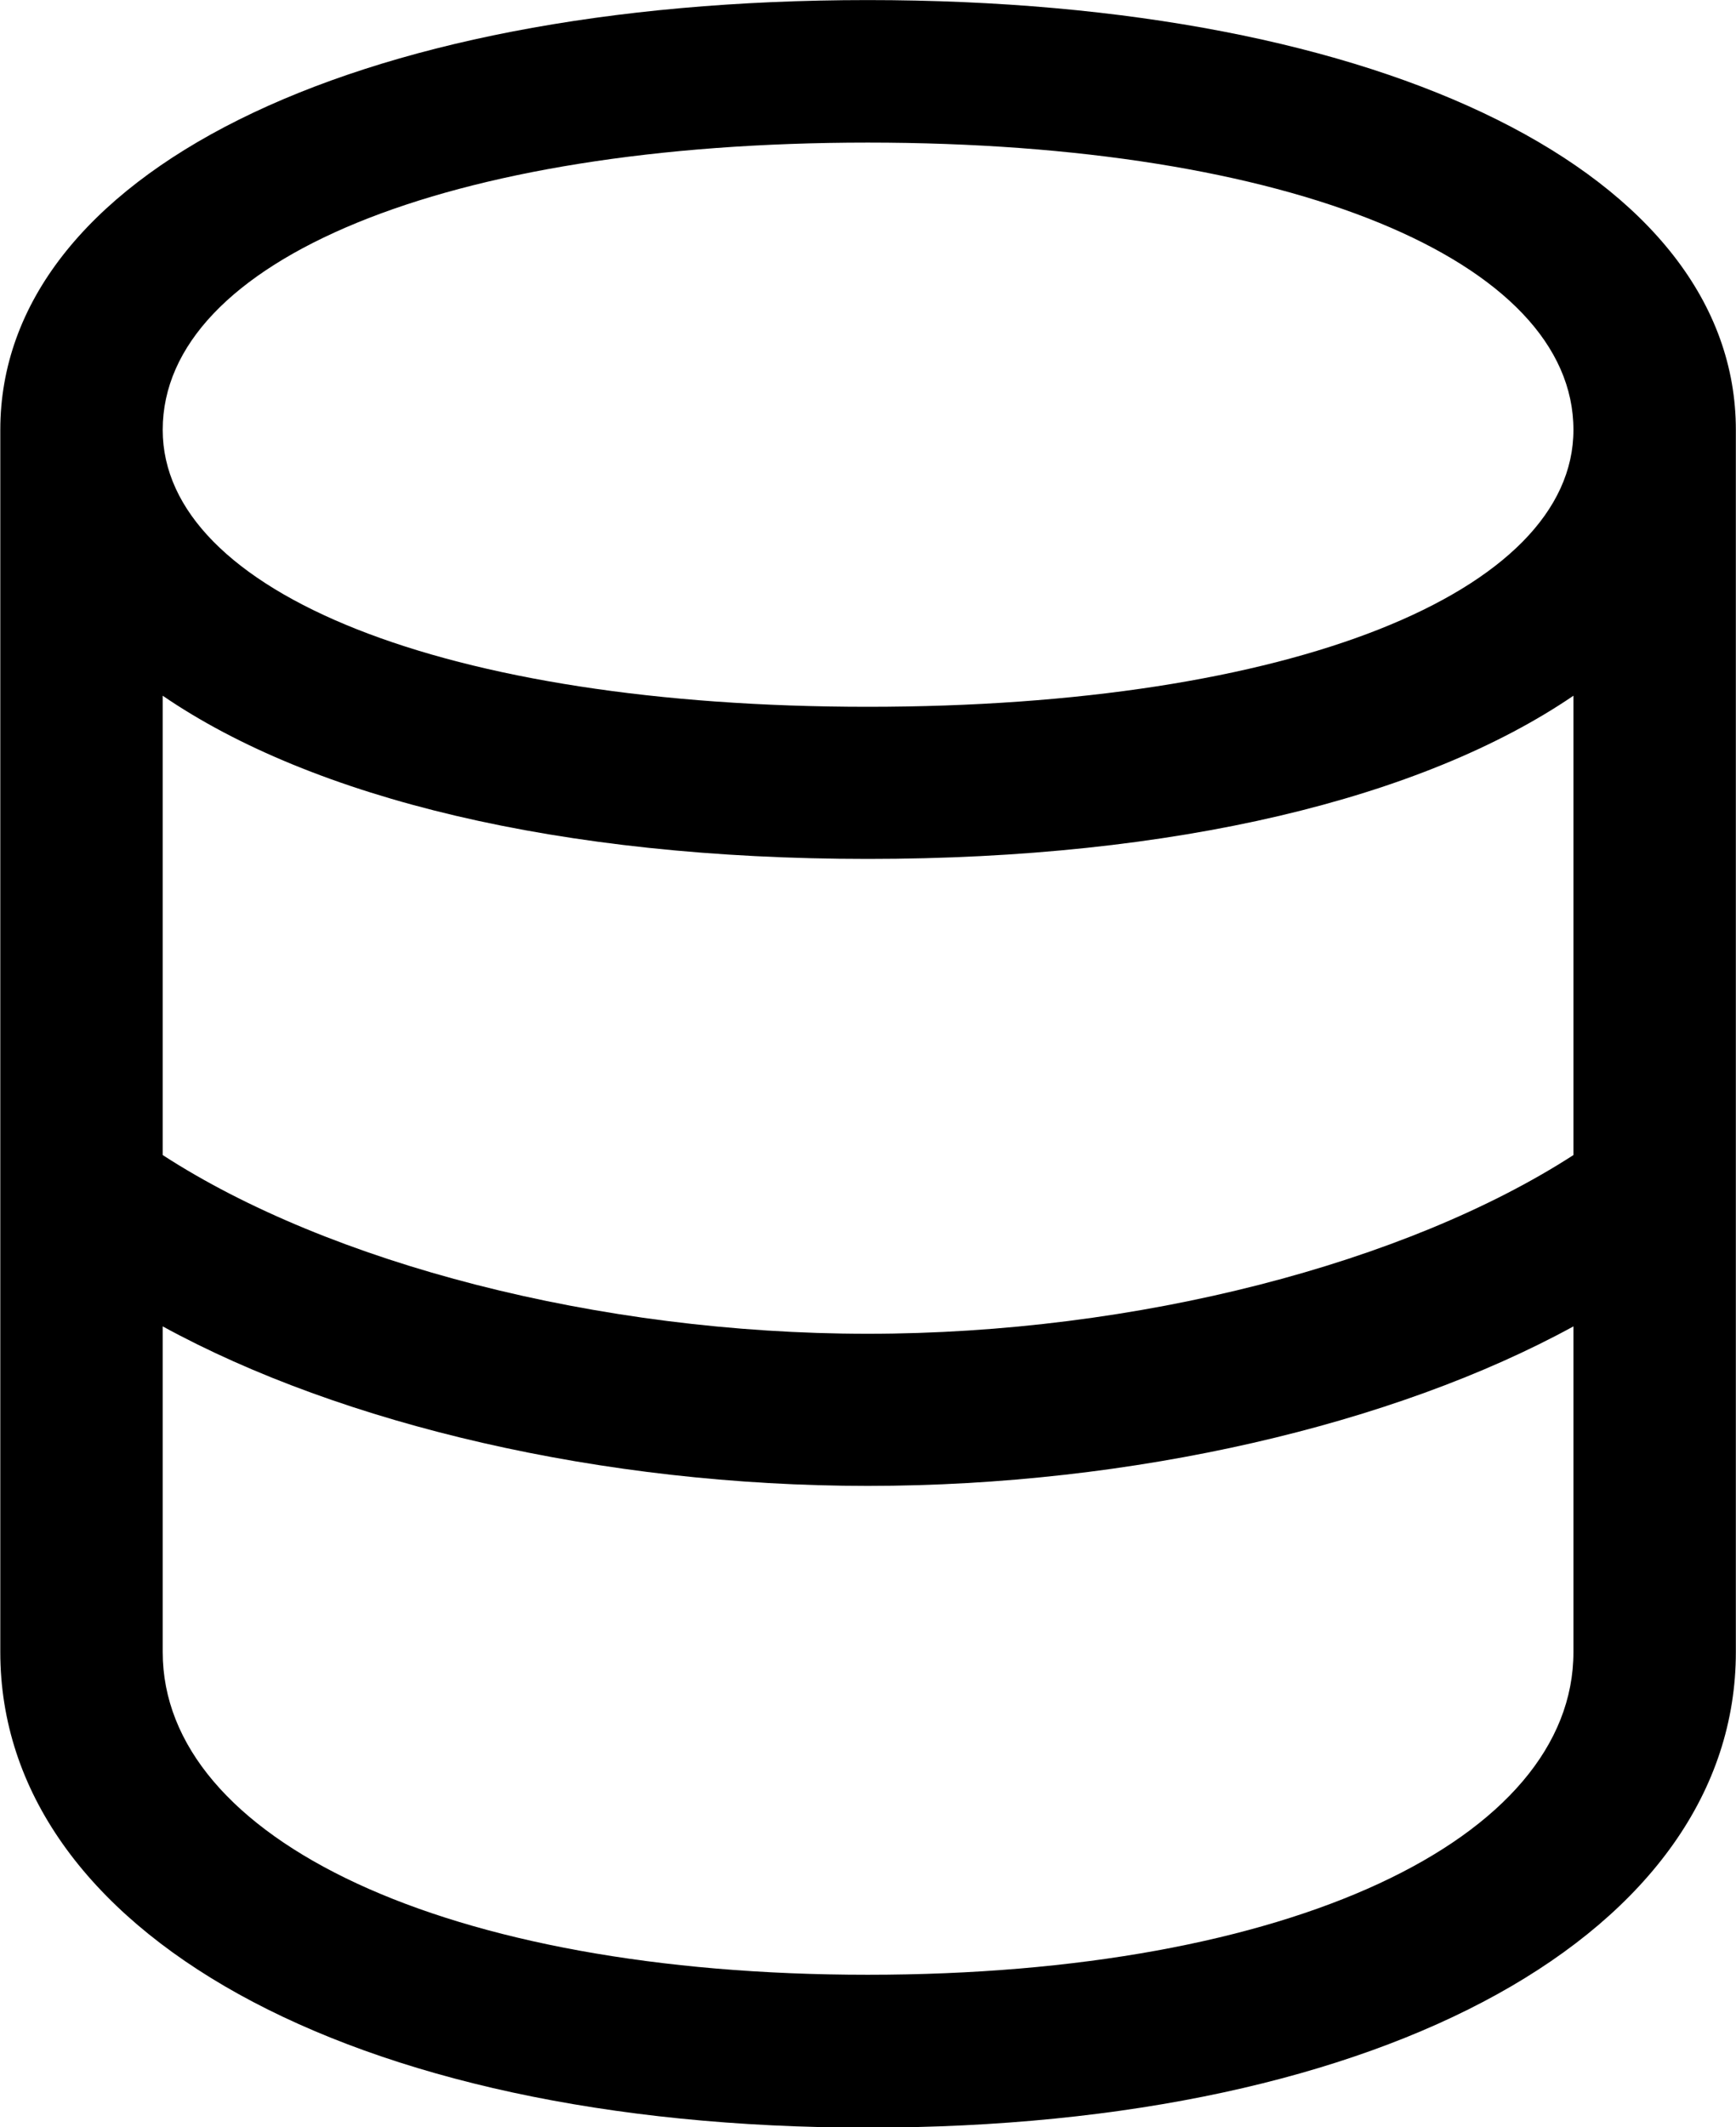
<svg
    viewBox="0 0 23.516 28.807"
    xmlns="http://www.w3.org/2000/svg"
>
    <path
        fill="inherit"
        d="M11.754 28.811C18.814 28.811 23.514 26.141 23.514 22.371V5.821C23.514 2.381 18.814 0.001 11.754 0.001C4.704 0.001 0.004 2.381 0.004 5.821V22.371C0.004 26.141 4.704 28.811 11.754 28.811ZM11.754 9.571C6.034 9.571 2.204 8.021 2.204 5.821C2.204 3.531 6.034 1.931 11.754 1.931C17.484 1.931 21.314 3.531 21.314 5.821C21.314 8.021 17.484 9.571 11.754 9.571ZM11.754 11.631C15.924 11.631 19.274 10.811 21.314 9.421V15.641C19.054 17.101 15.404 18.061 11.754 18.061C8.104 18.061 4.454 17.101 2.204 15.641V9.421C4.234 10.811 7.584 11.631 11.754 11.631ZM11.754 20.121C15.344 20.121 18.884 19.291 21.314 17.961V22.371C21.314 24.901 17.484 26.741 11.754 26.741C6.034 26.741 2.204 24.901 2.204 22.371V17.961C4.634 19.291 8.164 20.121 11.754 20.121Z"
        fillRule="evenodd"
        clipRule="evenodd"
    />
</svg>
        